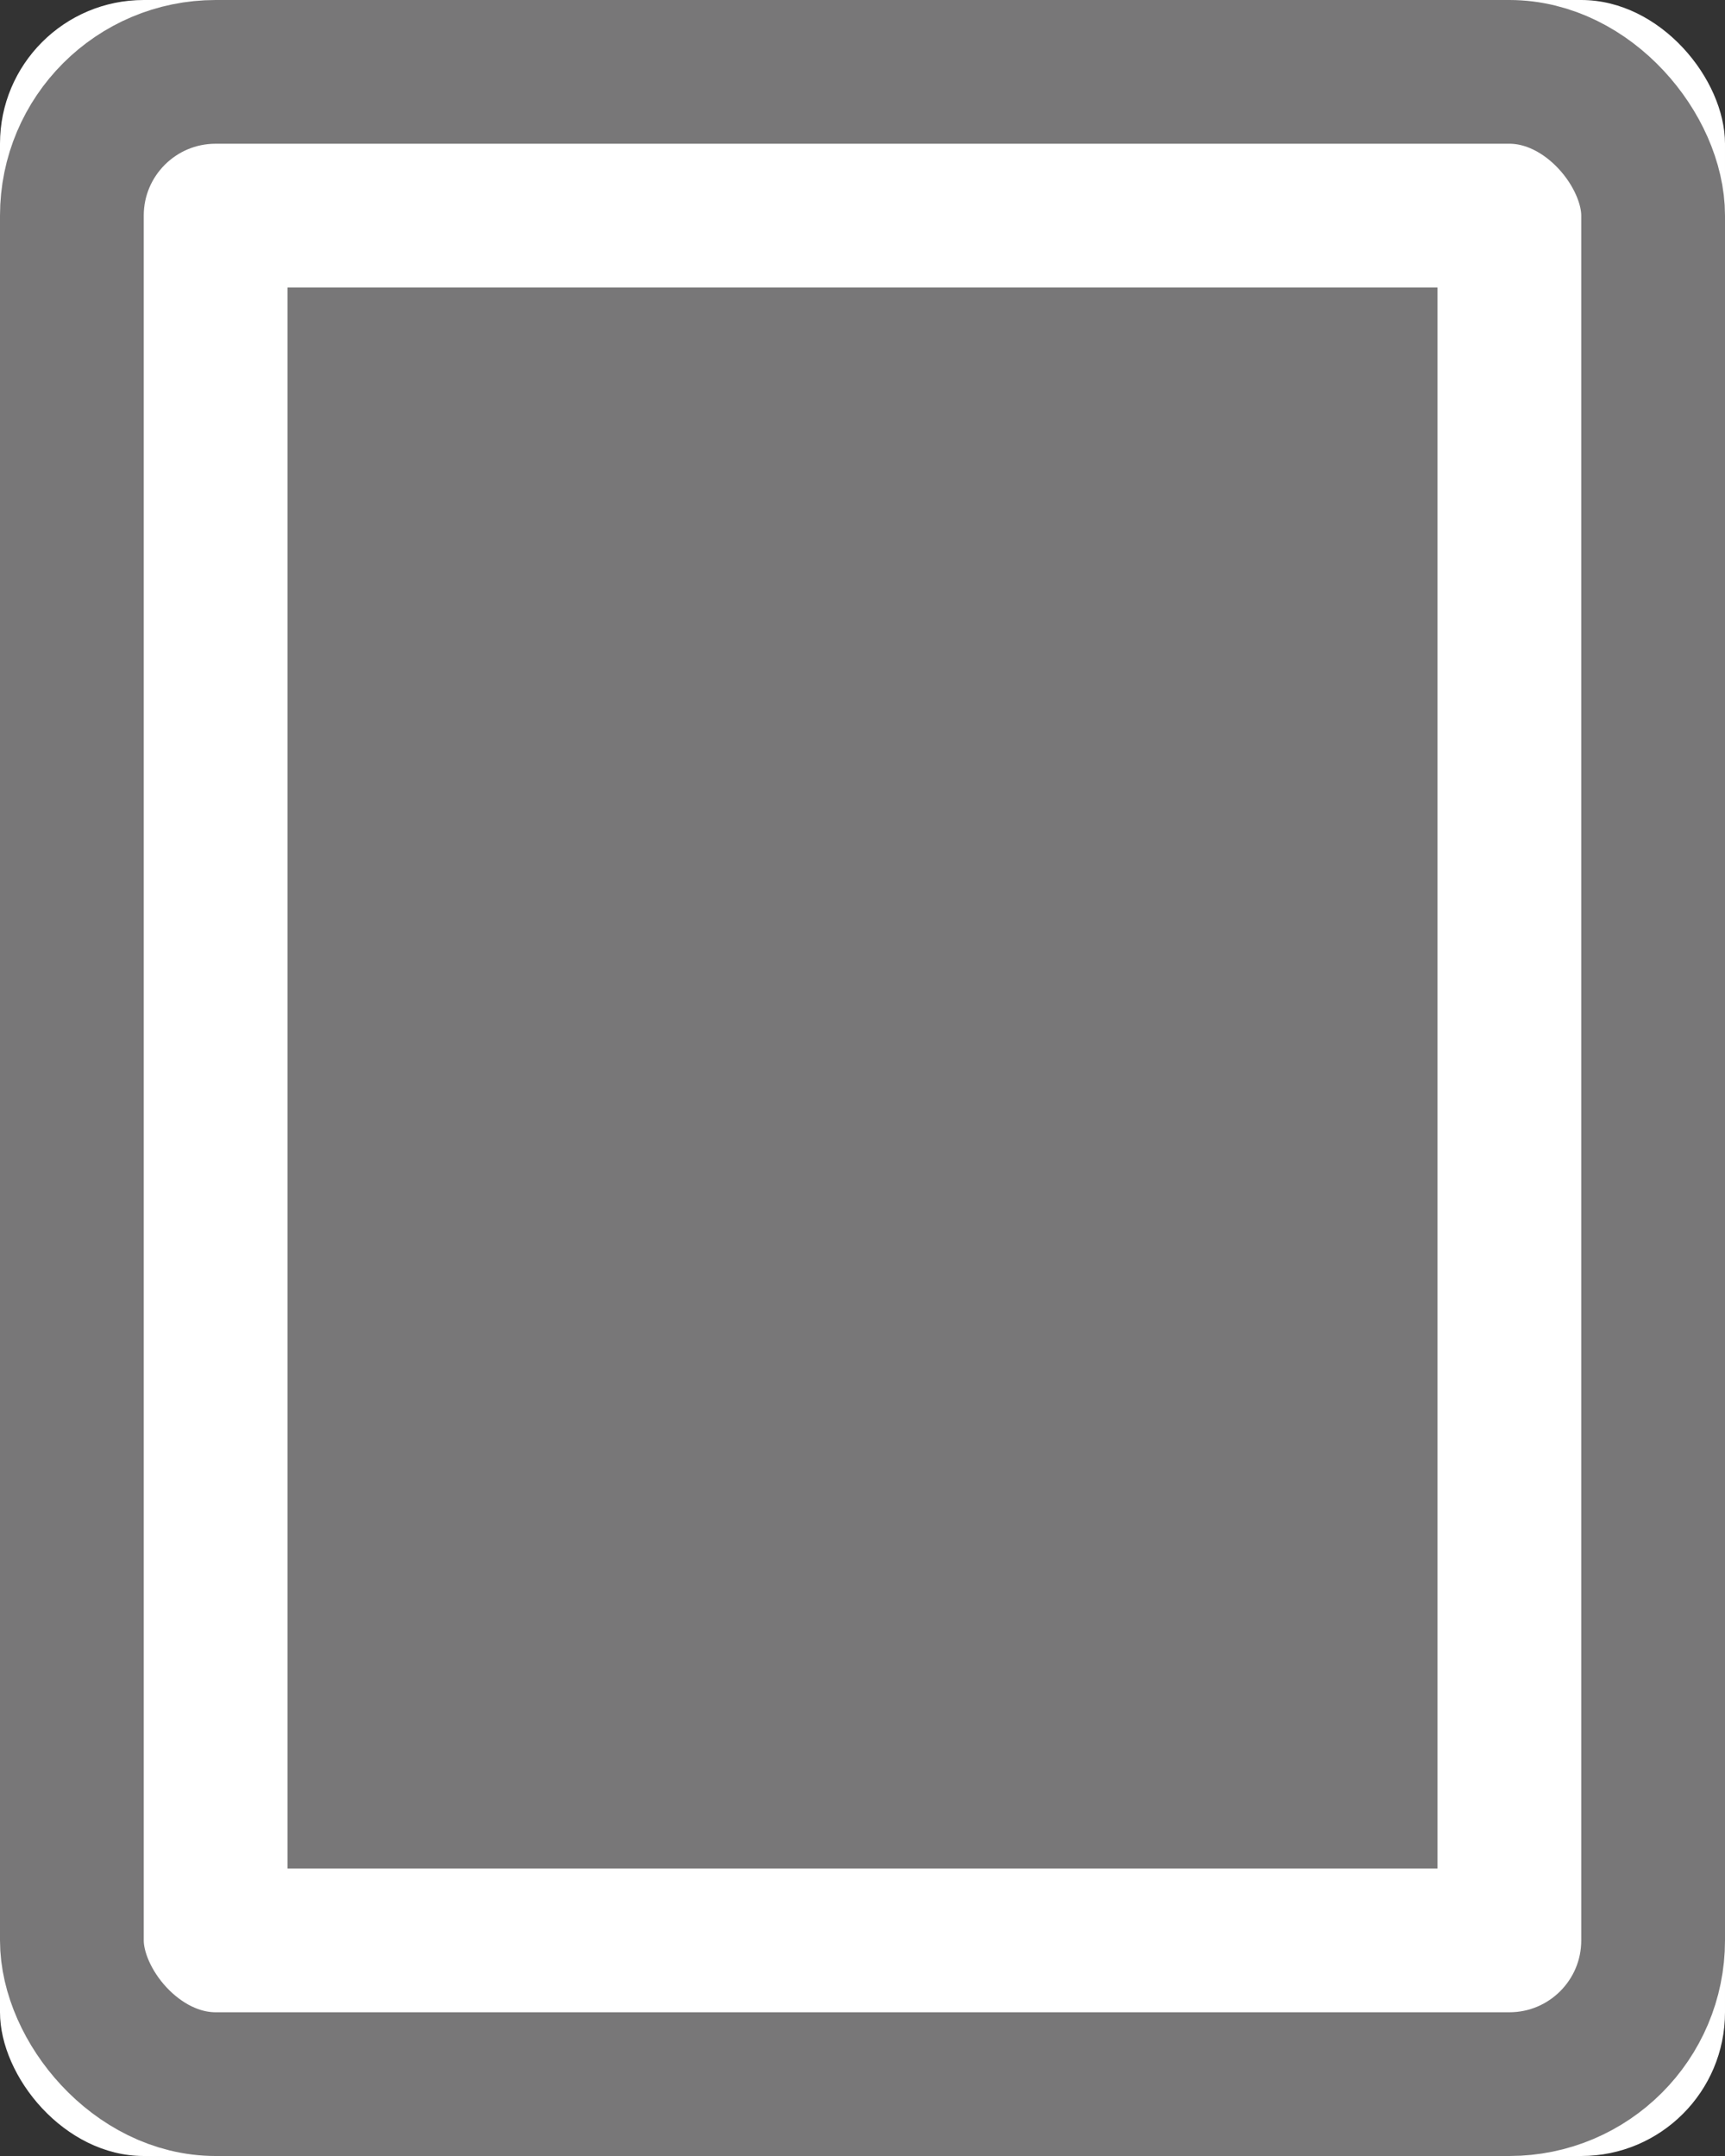 <?xml version="1.0" encoding="UTF-8"?>
<svg width="12px" height="15px" viewBox="0 0 12 15" version="1.1" xmlns="http://www.w3.org/2000/svg" xmlns:xlink="http://www.w3.org/1999/xlink">
    <rect x="0" y="0" width="12" height="15" fill="#333333" stroke="none"/>
    <!-- Generator: Sketch 47 (45396) - http://www.bohemiancoding.com/sketch -->
    <title>Group 12</title>
    <desc>Created with Sketch.</desc>
    <defs>
        <rect id="path-1" x="0" y="0" width="12" height="15" rx="1"></rect>
    </defs>
    <g id="Design-from-template" stroke="none" stroke-width="1" fill="none" fill-rule="evenodd">
        <g id="16.EA.-Des-temp.1.7" transform="translate(-132, -579)">
            <g id="Group-12" transform="translate(132, 579)">
                <g id="Rectangle">
                    <use fill="#FFFFFF" fill-rule="evenodd" xlink:href="#path-1"></use>
                    <rect stroke="#787778" stroke-width="1" x="0.5" y="0.5" width="11" height="14" rx="1"></rect>
                </g>
                <rect id="Rectangle" fill="#787778" x="2" y="2" width="8" height="11"></rect>
            </g>
        </g>
    </g>
</svg>